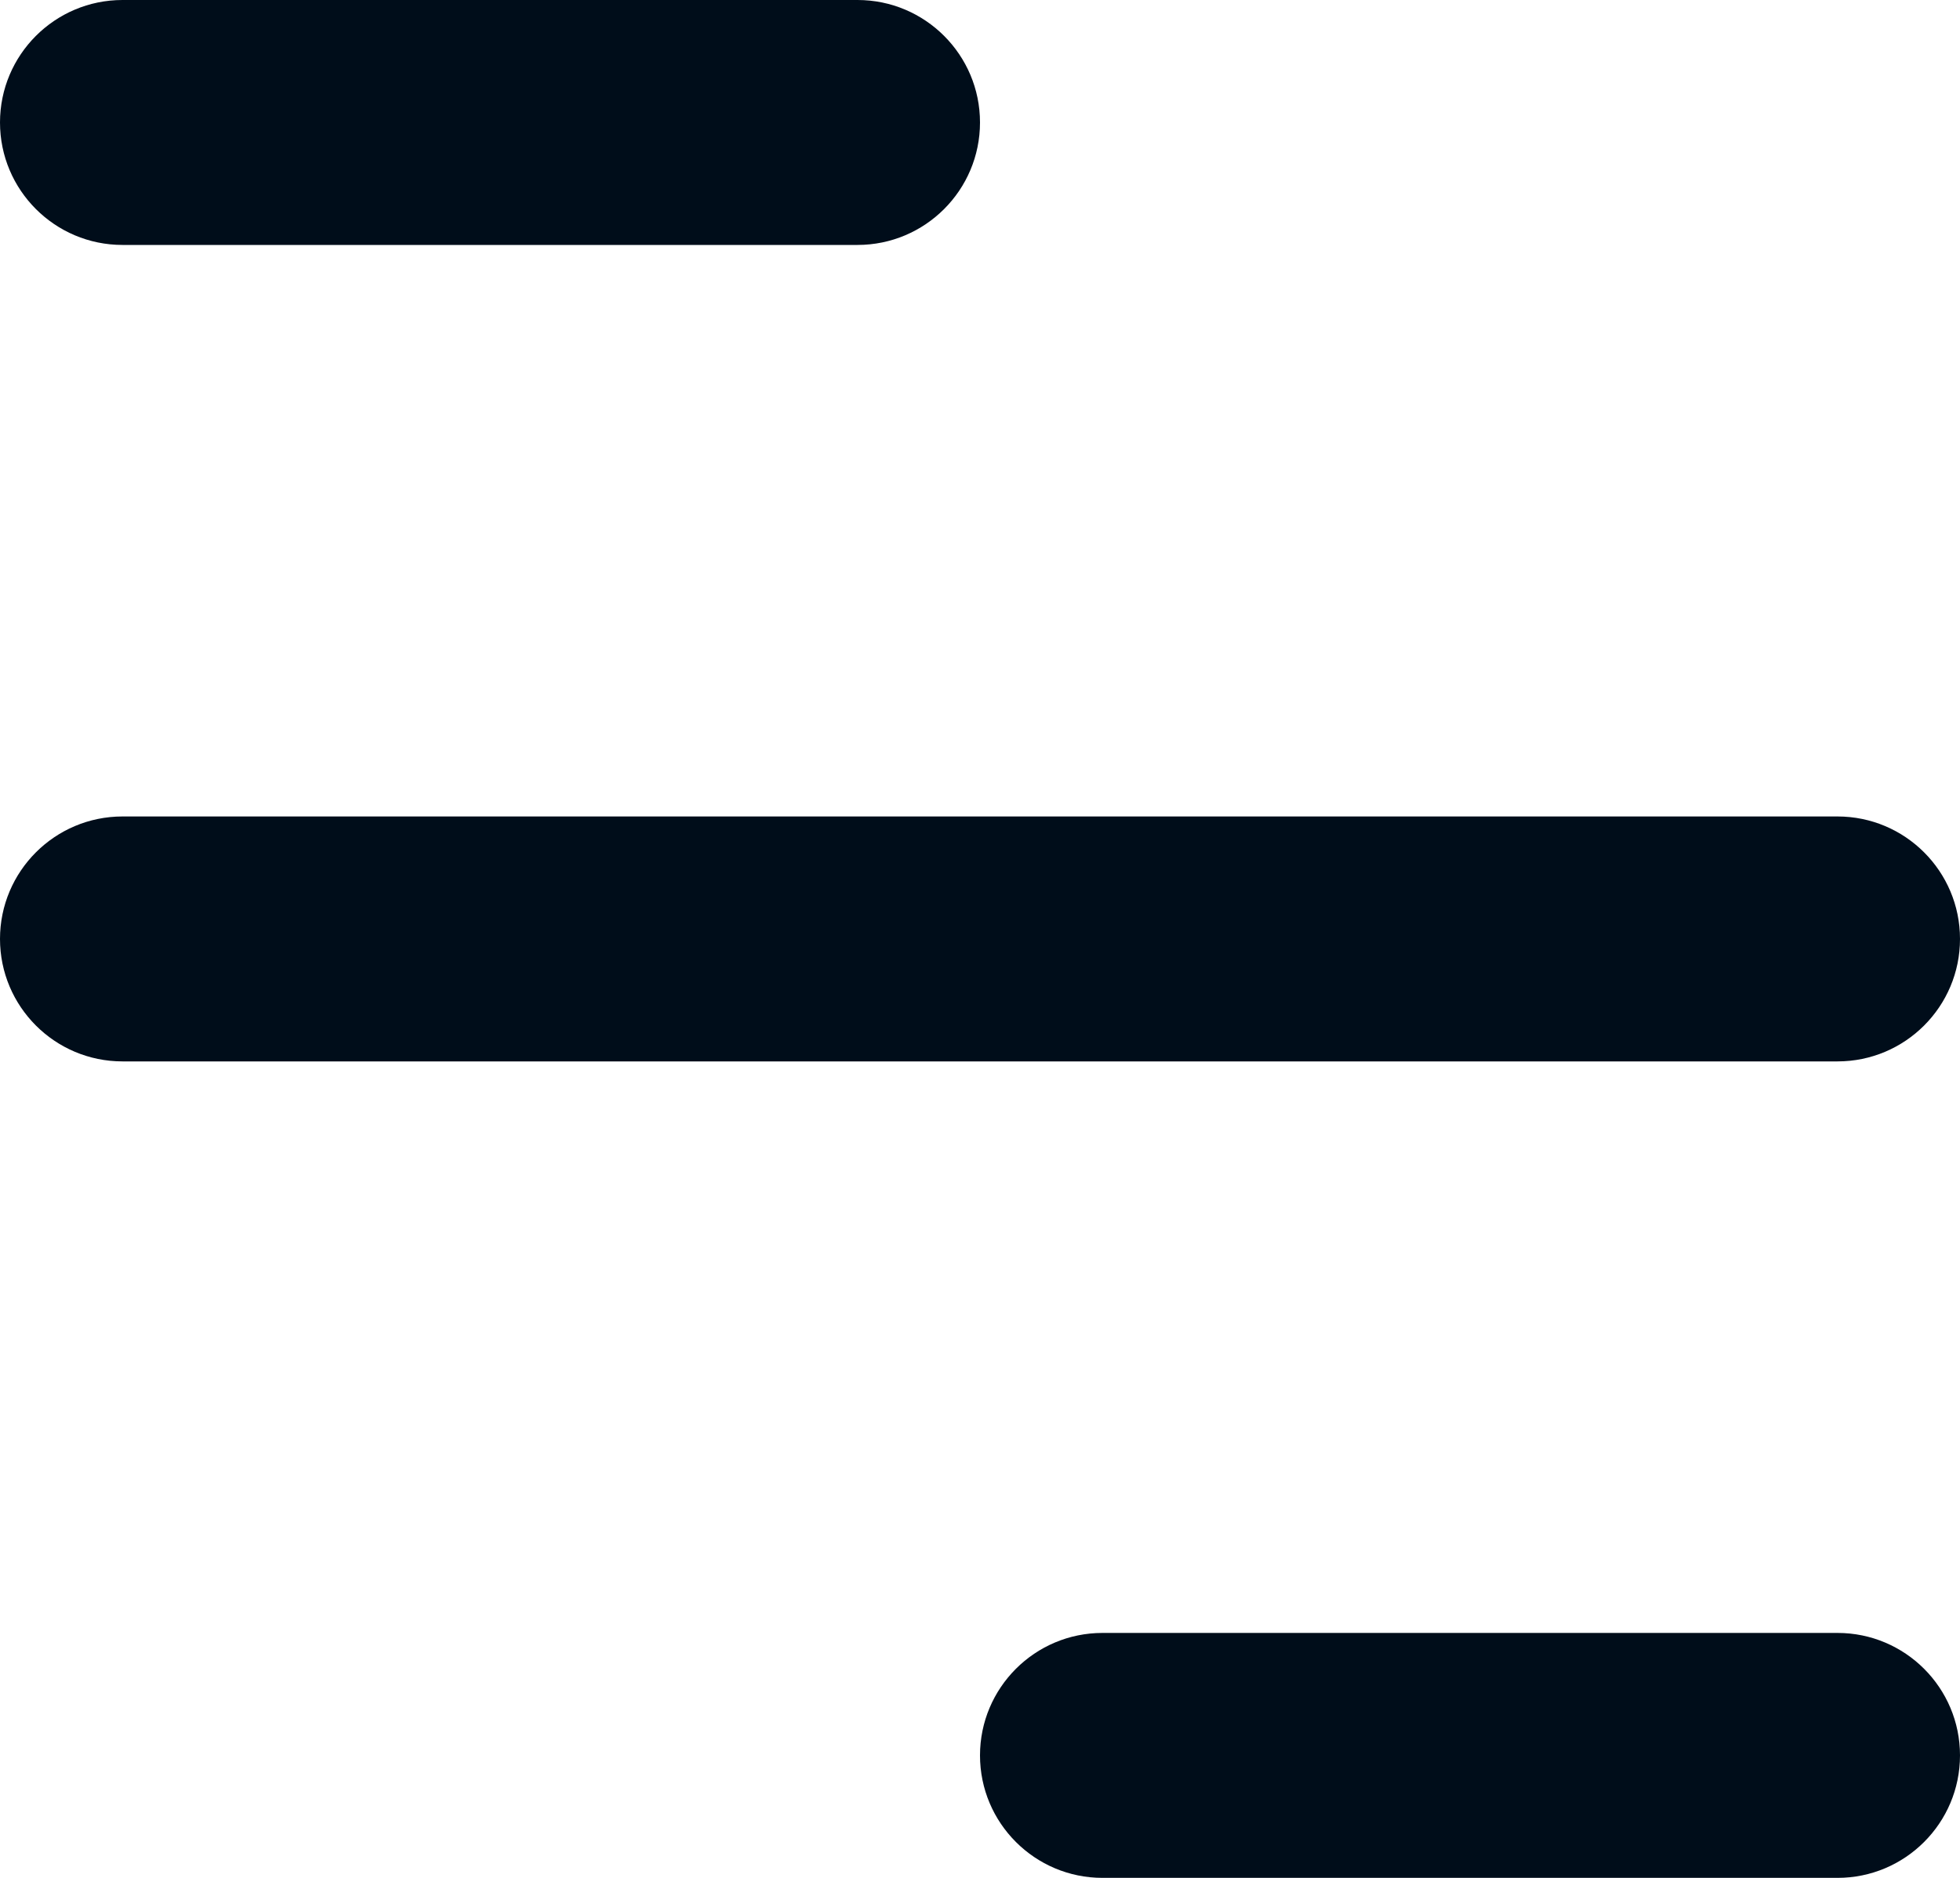 <svg width="24" height="23" viewBox="0 0 24 23" fill="none" xmlns="http://www.w3.org/2000/svg">
<path fill-rule="evenodd" clip-rule="evenodd" d="M0 1.5C0 0.672 0.672 0 1.5 0H10.5C11.328 0 12 0.672 12 1.5C12 2.328 11.328 3 10.5 3H1.5C0.672 3 0 2.328 0 1.5Z" fill="#000D1A"/>
<path fill-rule="evenodd" clip-rule="evenodd" d="M0 11.5C0 10.672 0.672 10 1.5 10H22.5C23.328 10 24 10.672 24 11.5C24 12.328 23.328 13 22.5 13H1.5C0.672 13 0 12.328 0 11.5Z" fill="#000D1A"/>
<path fill-rule="evenodd" clip-rule="evenodd" d="M12 21.5C12 20.672 12.672 20 13.5 20H22.5C23.328 20 24 20.672 24 21.5C24 22.328 23.328 23 22.5 23H13.5C12.672 23 12 22.328 12 21.5Z" fill="#000D1A"/>
</svg>
